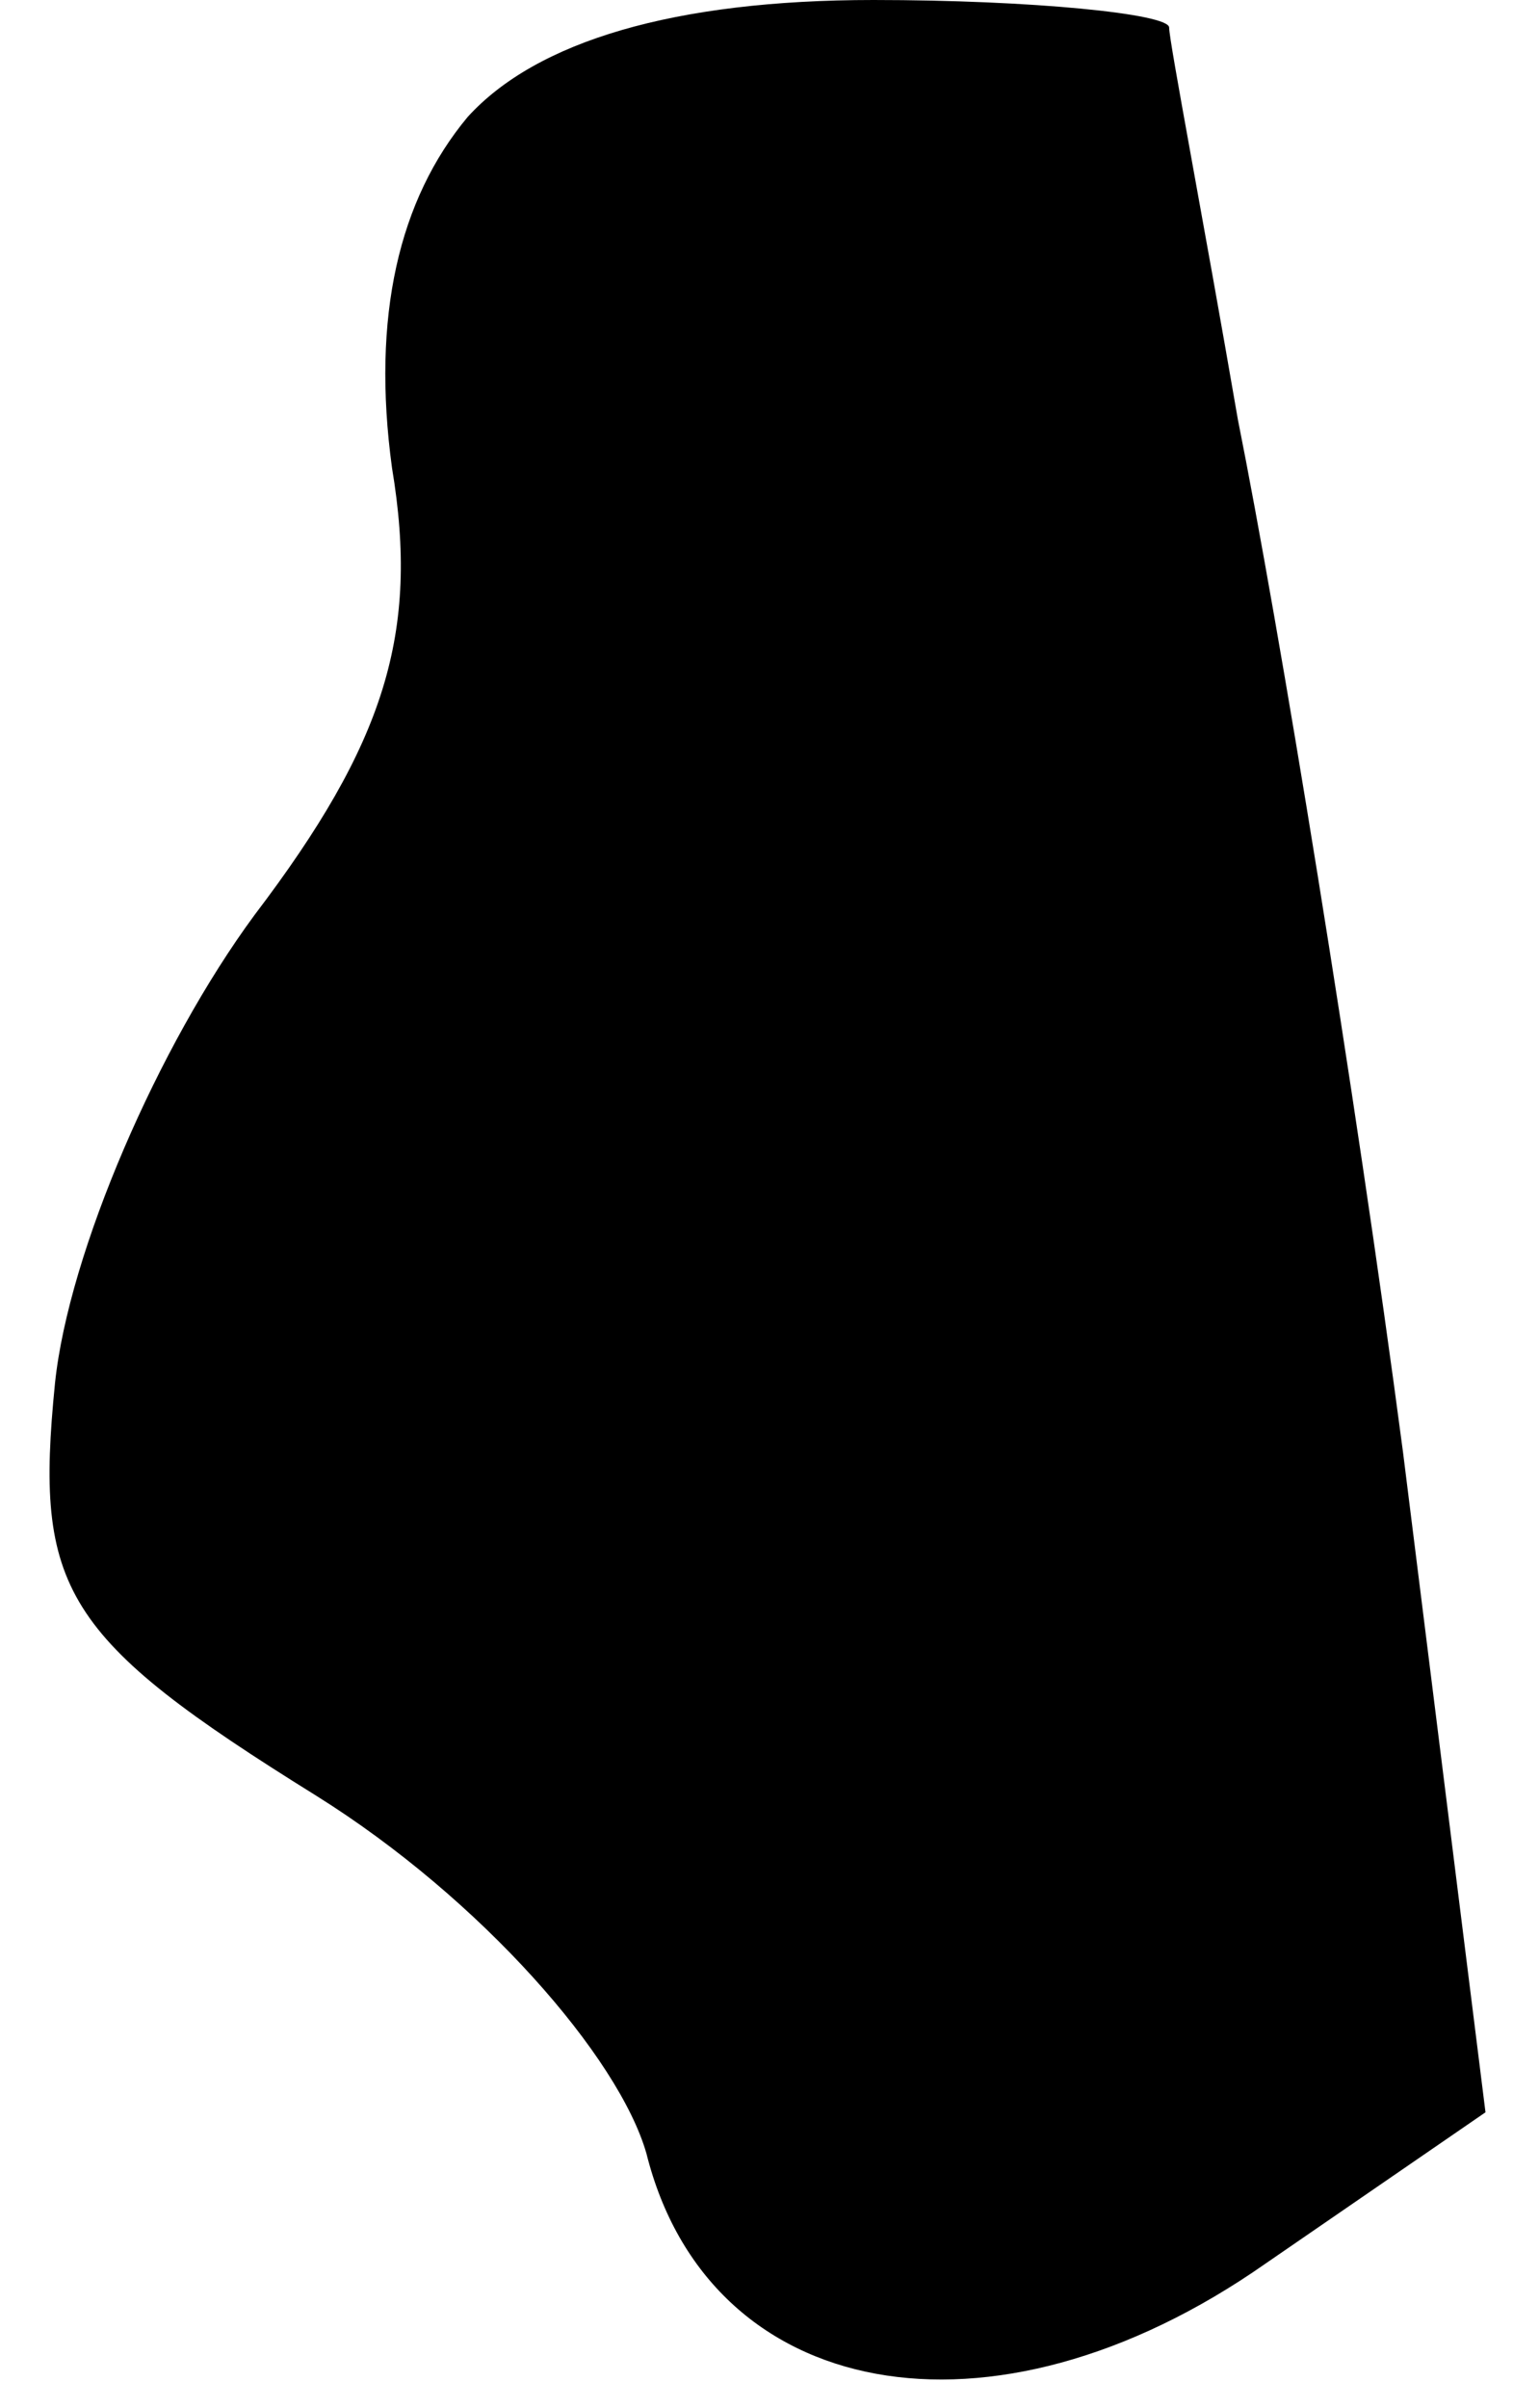 <?xml version="1.0" standalone="no"?>
<!DOCTYPE svg PUBLIC "-//W3C//DTD SVG 20010904//EN"
 "http://www.w3.org/TR/2001/REC-SVG-20010904/DTD/svg10.dtd">
<svg version="1.0" xmlns="http://www.w3.org/2000/svg"
 width="22pt" height="35pt" viewBox="0 0 22 35"
 preserveAspectRatio="xMidYMid meet">
<g transform="translate(0,35) scale(0.1,-0.1)"
fill="#000000" stroke="none">
<path fill="#000000" stroke="none" d="M68 333 c-10 -12 -14 -29 -11 -51 4
-24 -1 -40 -20 -65 -14 -19 -27 -49 -29 -68 -3 -30 1 -37 38 -60 24 -15 44
-38 48 -52 9 -36 50 -44 90 -16 l32 22 -12 96 c-7 53 -18 120 -24 150 -5 29
-10 55 -10 57 0 2 -20 4 -43 4 -29 0 -49 -6 -59 -17z"/>
</g>
</svg>
